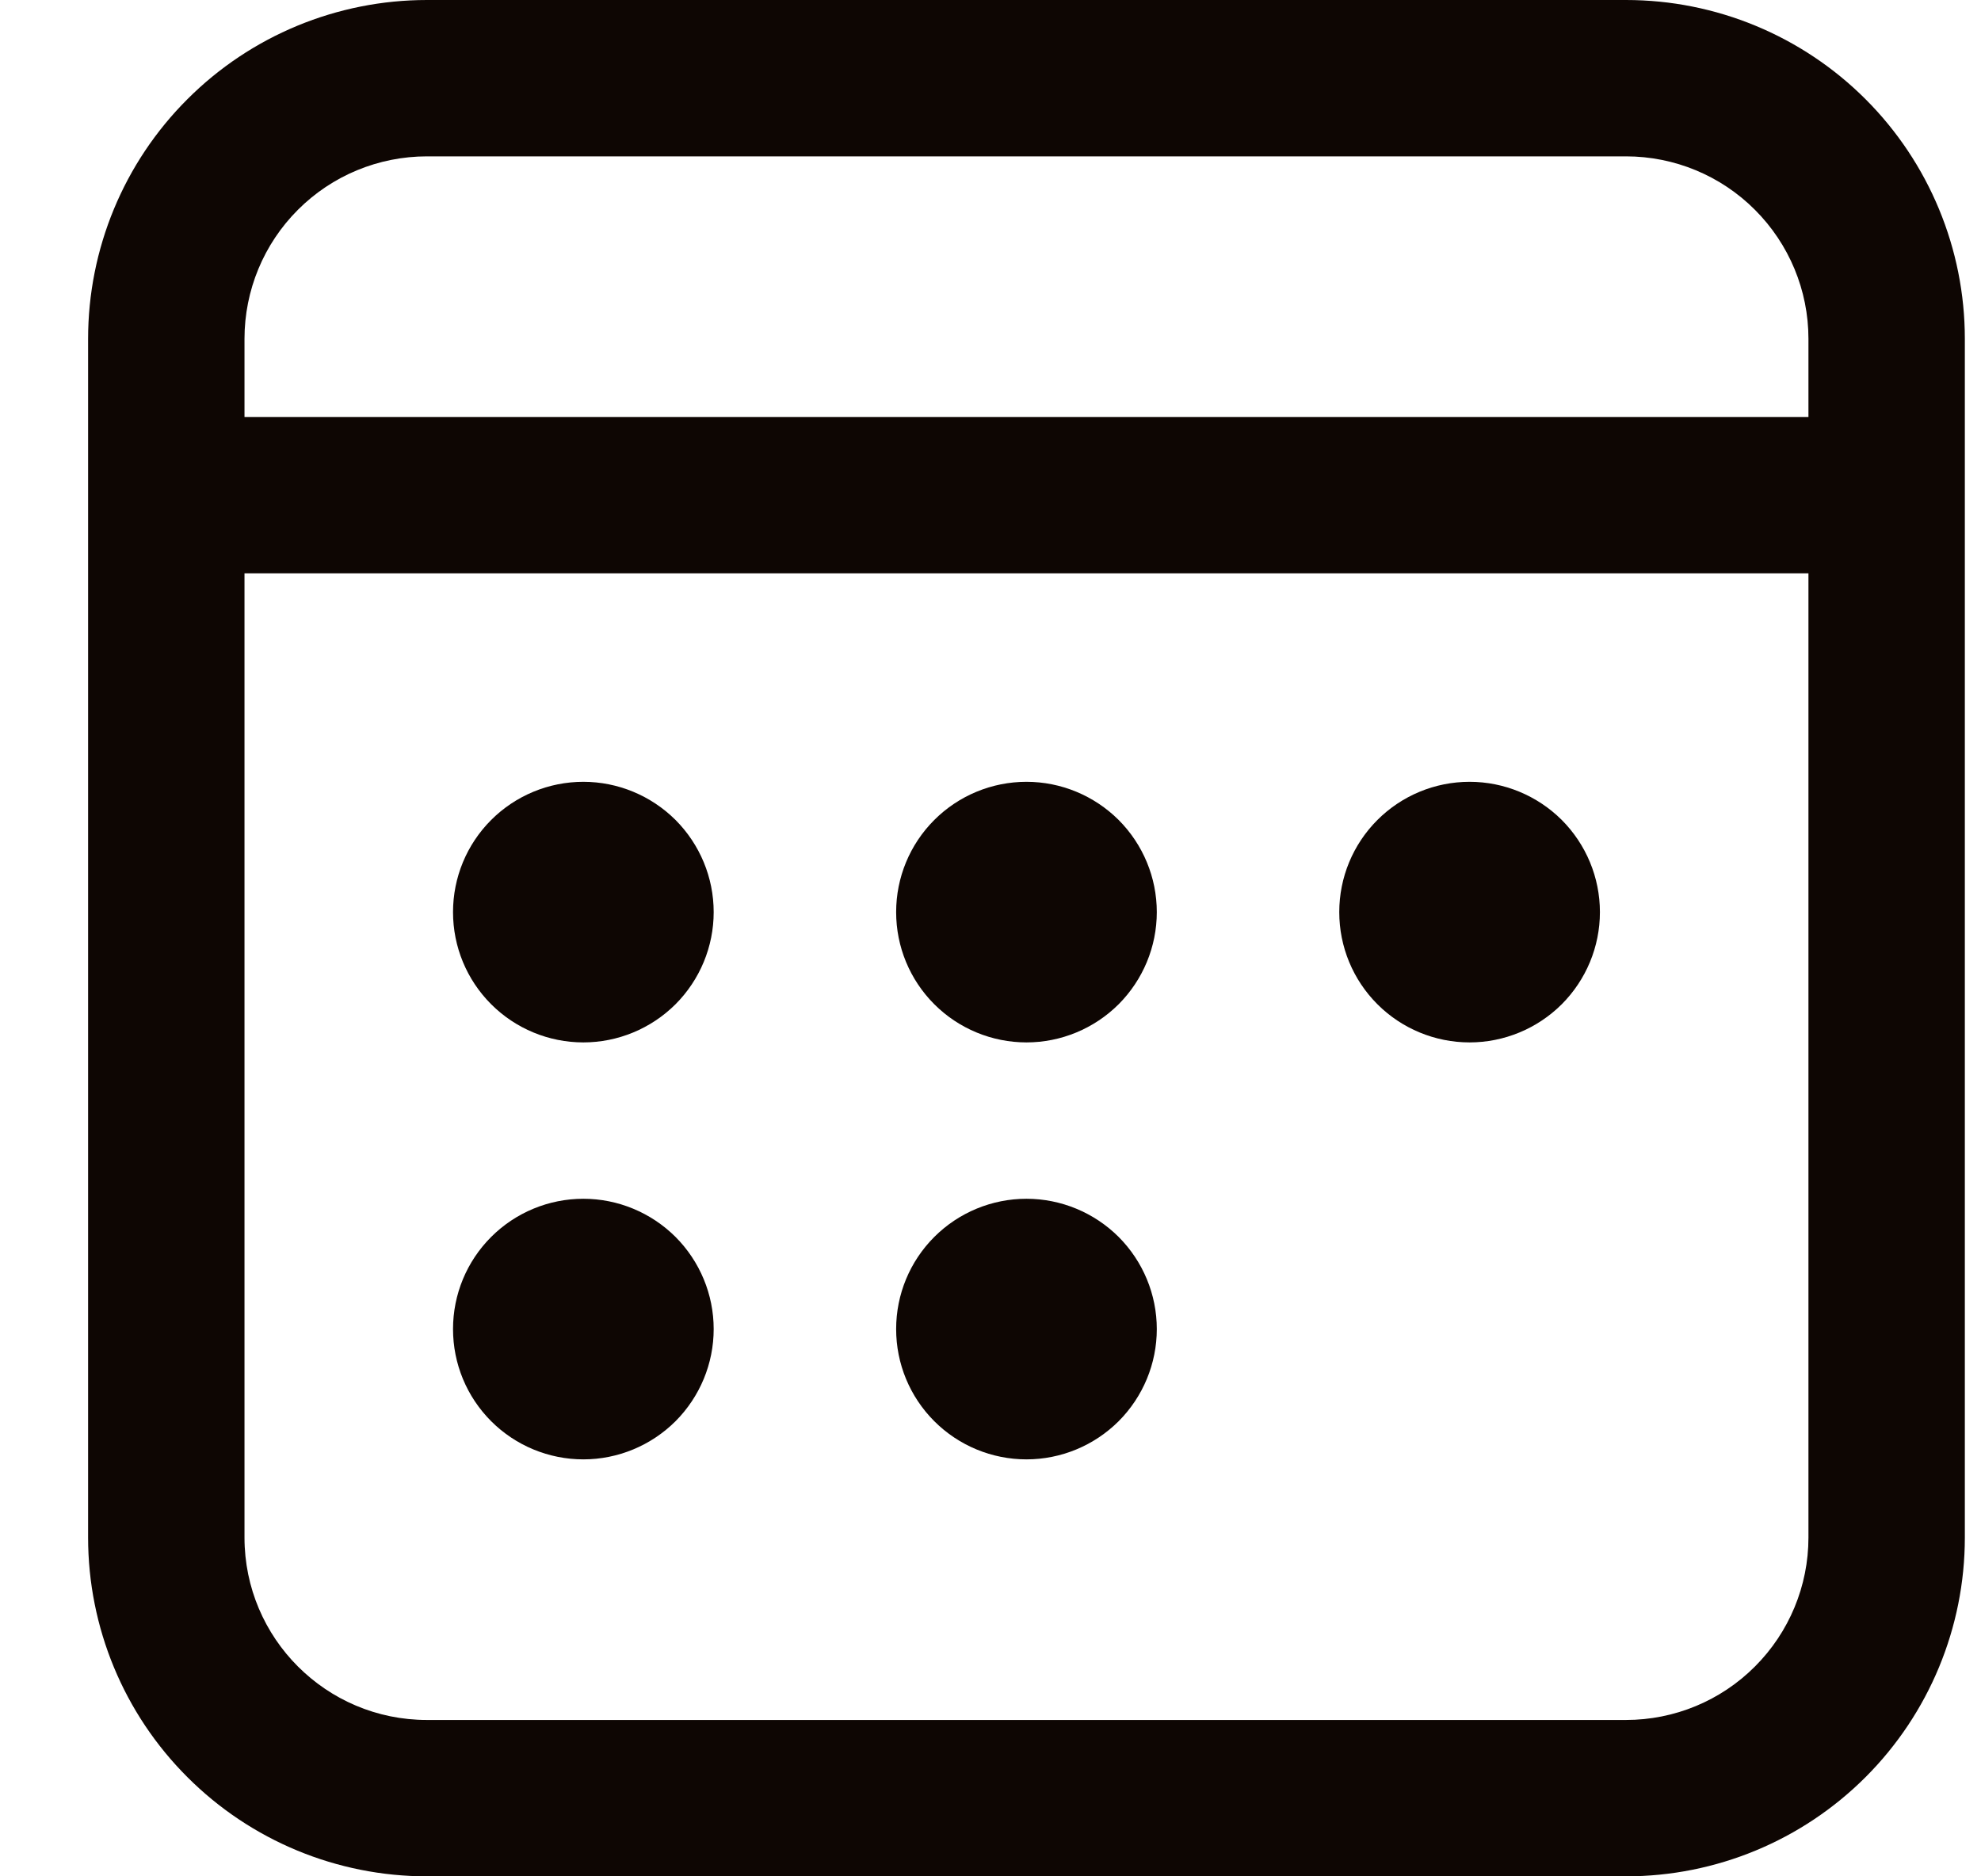 <svg width="19" height="18" viewBox="0 0 19 18" fill="none" xmlns="http://www.w3.org/2000/svg">
<path d="M15.595 0C16.457 0 17.283 0.342 17.893 0.952C18.502 1.561 18.845 2.388 18.845 3.25V14.75C18.845 15.612 18.502 16.439 17.893 17.048C17.283 17.658 16.457 18 15.595 18H4.095C3.233 18 2.406 17.658 1.797 17.048C1.187 16.439 0.845 15.612 0.845 14.75V3.25C0.845 2.388 1.187 1.561 1.797 0.952C2.406 0.342 3.233 0 4.095 0H15.595ZM17.345 5.5H2.345V14.75C2.345 15.716 3.129 16.5 4.095 16.5H15.595C16.059 16.5 16.504 16.316 16.832 15.987C17.16 15.659 17.345 15.214 17.345 14.75V5.5ZM5.595 11.5C5.926 11.5 6.244 11.632 6.479 11.866C6.713 12.101 6.845 12.418 6.845 12.75C6.845 13.082 6.713 13.399 6.479 13.634C6.244 13.868 5.926 14 5.595 14C5.263 14 4.945 13.868 4.711 13.634C4.476 13.399 4.345 13.082 4.345 12.75C4.345 12.418 4.476 12.101 4.711 11.866C4.945 11.632 5.263 11.5 5.595 11.5ZM9.845 11.5C10.176 11.5 10.494 11.632 10.729 11.866C10.963 12.101 11.095 12.418 11.095 12.75C11.095 13.082 10.963 13.399 10.729 13.634C10.494 13.868 10.176 14 9.845 14C9.513 14 9.195 13.868 8.961 13.634C8.726 13.399 8.595 13.082 8.595 12.75C8.595 12.418 8.726 12.101 8.961 11.866C9.195 11.632 9.513 11.5 9.845 11.5ZM5.595 7.5C5.926 7.5 6.244 7.632 6.479 7.866C6.713 8.101 6.845 8.418 6.845 8.75C6.845 9.082 6.713 9.399 6.479 9.634C6.244 9.868 5.926 10 5.595 10C5.263 10 4.945 9.868 4.711 9.634C4.476 9.399 4.345 9.082 4.345 8.75C4.345 8.418 4.476 8.101 4.711 7.866C4.945 7.632 5.263 7.5 5.595 7.5ZM9.845 7.5C10.176 7.5 10.494 7.632 10.729 7.866C10.963 8.101 11.095 8.418 11.095 8.75C11.095 9.082 10.963 9.399 10.729 9.634C10.494 9.868 10.176 10 9.845 10C9.513 10 9.195 9.868 8.961 9.634C8.726 9.399 8.595 9.082 8.595 8.75C8.595 8.418 8.726 8.101 8.961 7.866C9.195 7.632 9.513 7.5 9.845 7.5ZM14.095 7.5C14.426 7.5 14.744 7.632 14.979 7.866C15.213 8.101 15.345 8.418 15.345 8.75C15.345 9.082 15.213 9.399 14.979 9.634C14.744 9.868 14.426 10 14.095 10C13.763 10 13.445 9.868 13.211 9.634C12.976 9.399 12.845 9.082 12.845 8.75C12.845 8.418 12.976 8.101 13.211 7.866C13.445 7.632 13.763 7.5 14.095 7.5ZM15.595 1.5H4.095C3.631 1.5 3.185 1.684 2.857 2.013C2.529 2.341 2.345 2.786 2.345 3.25V4H17.345V3.25C17.345 2.786 17.16 2.341 16.832 2.013C16.504 1.684 16.059 1.5 15.595 1.5Z" fill="#0E0603"/>
</svg>
